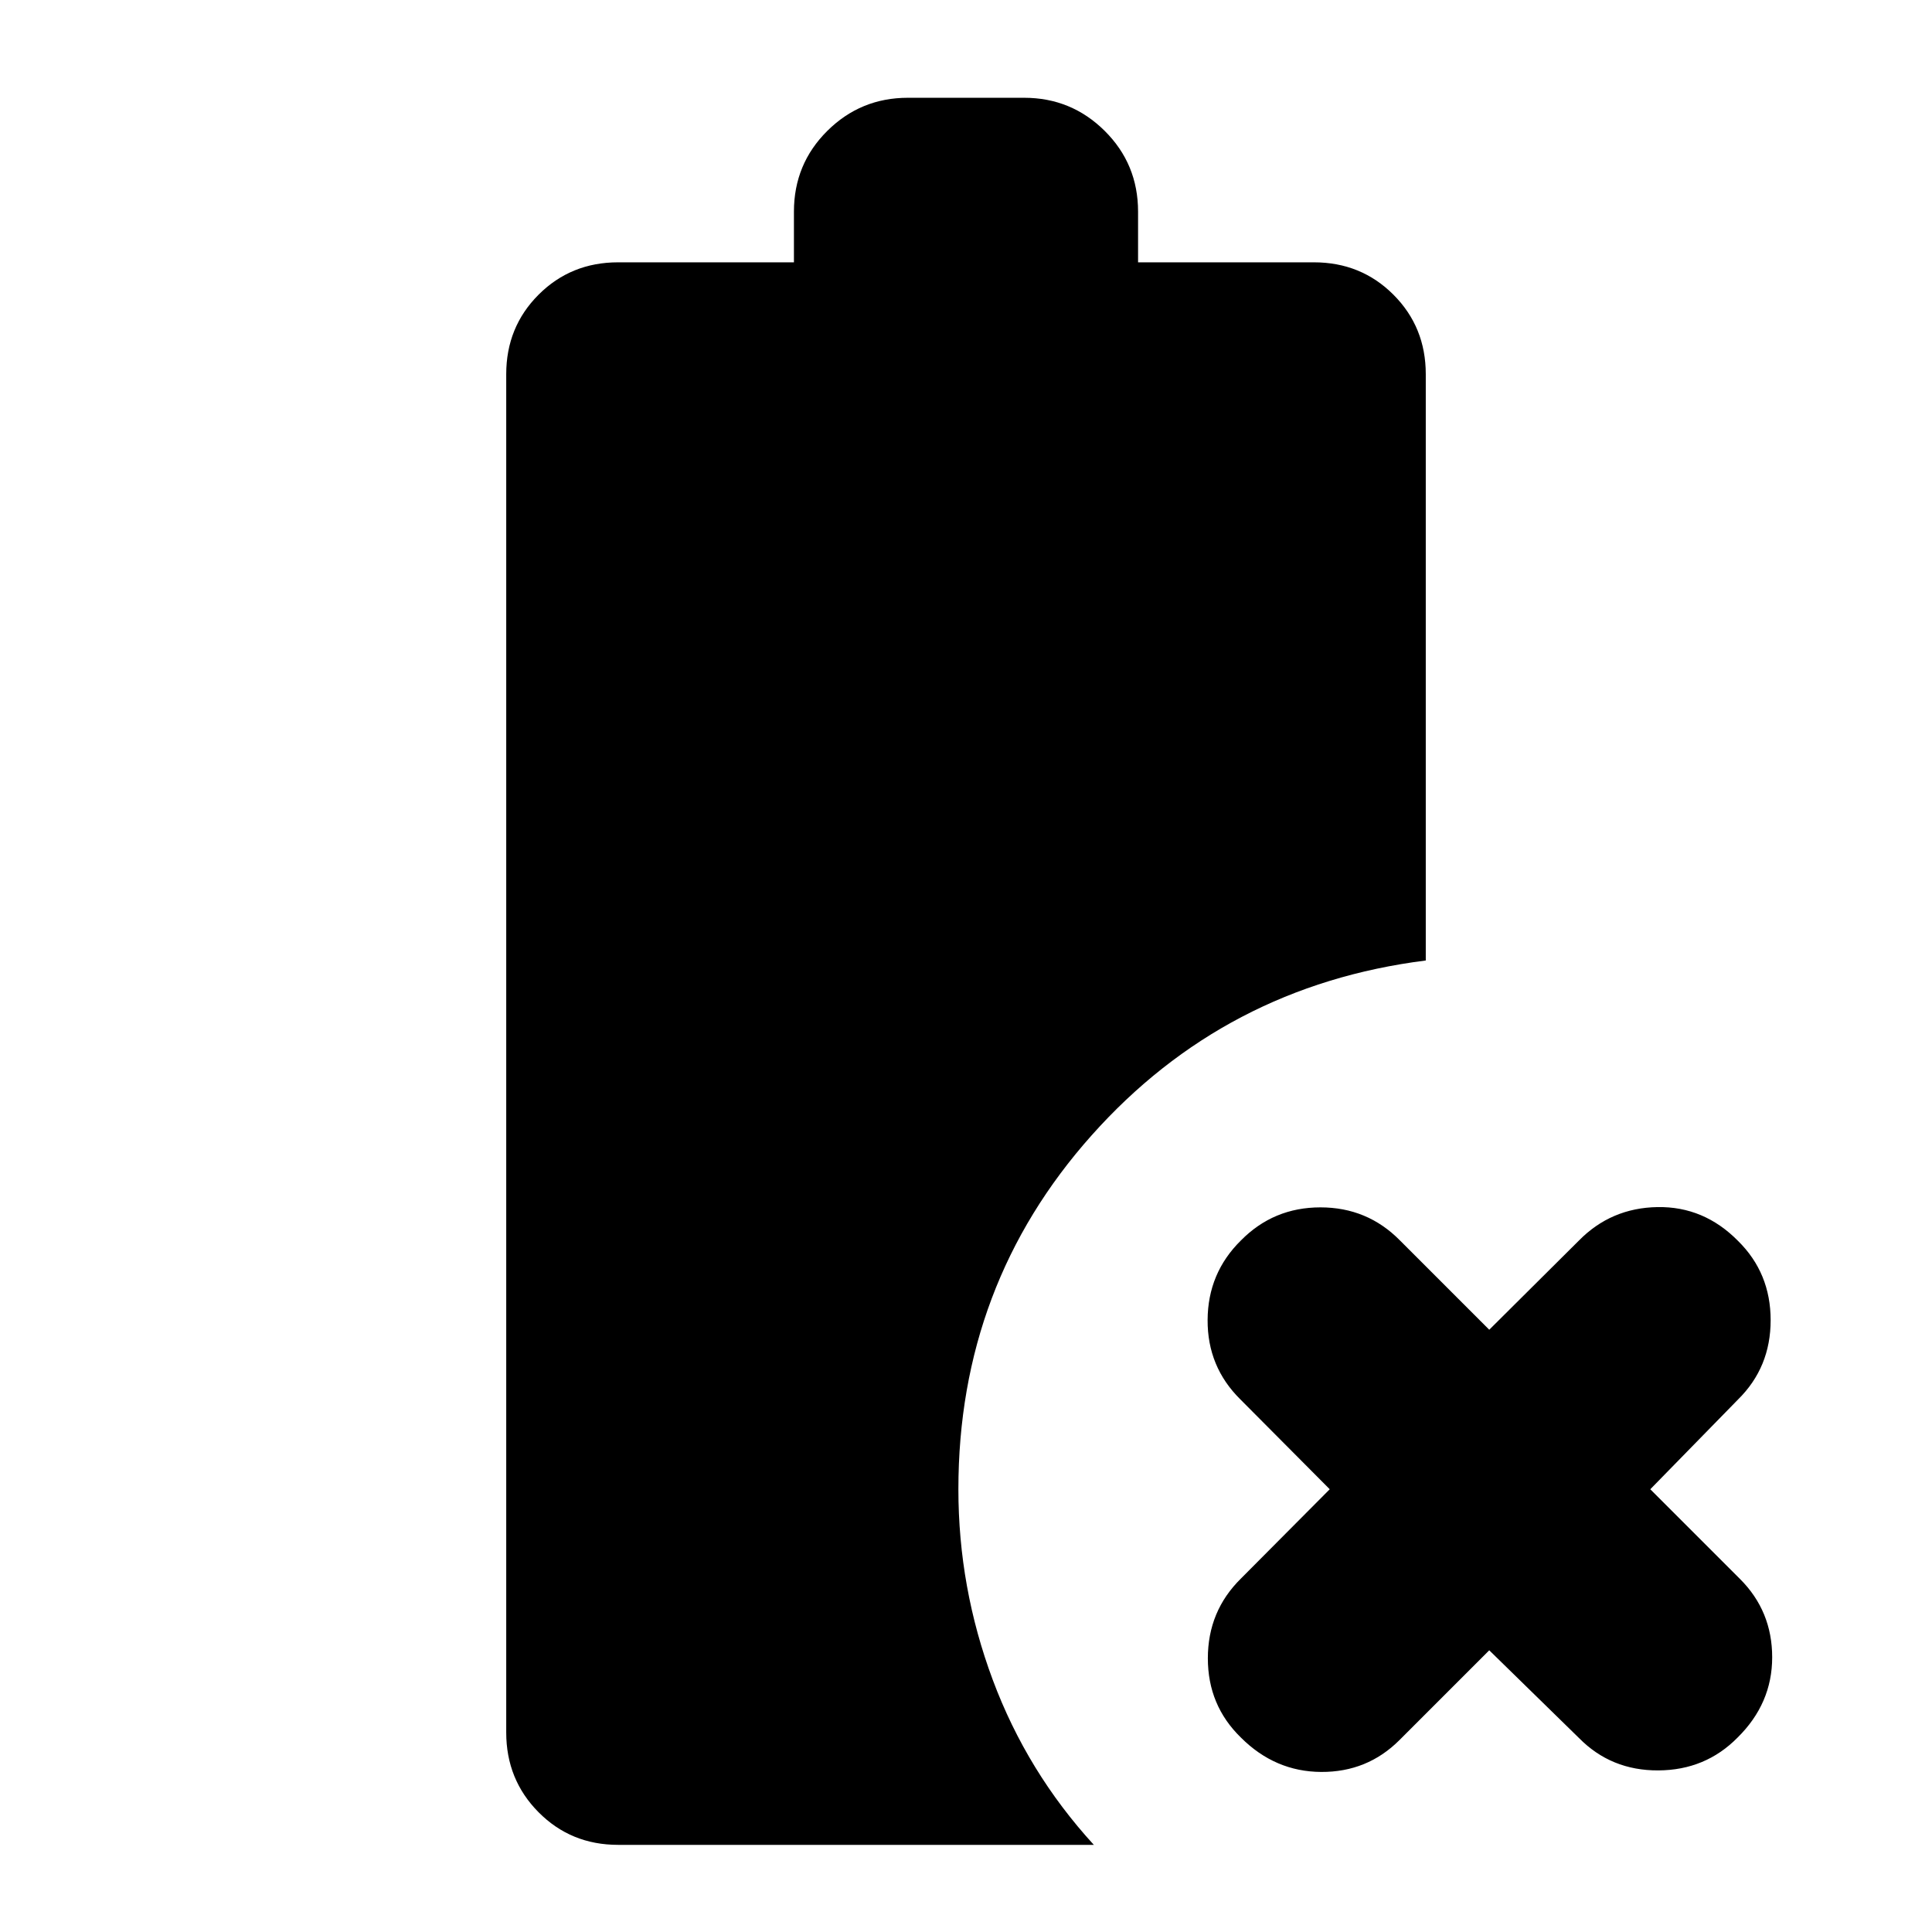 <svg xmlns="http://www.w3.org/2000/svg" height="24" viewBox="0 96 960 960" width="24"><path d="m740 916.022-44.609 44.608q-15.956 15.957-38.891 15.837-22.935-.119-39.891-17.076-16.435-15.956-16.435-39.391t16.435-39.63l44.13-44.37-44.369-44.609q-16.435-16.195-16.316-39.511.12-23.315 16.555-39.51 16.195-16.435 39.511-16.435 23.315 0 39.51 16.435L740 756.739l44.609-44.369q15.956-16.196 39.011-16.577 23.054-.38 40.01 16.816 16.196 15.956 16.196 39.391t-16.196 39.391L820.022 836l44.608 44.609q15.957 15.956 15.957 38.891t-17.196 39.891Q847.435 975.587 824 975.707q-23.435.119-39.391-16.077L740 916.022ZM307.13 1012.7q-23.434 0-39.511-16.2-16.076-16.196-16.076-39.63V281.935q0-23.435 16.076-39.511 16.077-16.076 39.511-16.076h87.37v-25.174q0-23.674 16.576-40.131 16.576-16.456 40.011-16.456h57.826q23.435 0 40.011 16.456Q565.5 177.5 565.5 201.174v25.174h87.37q23.434 0 39.511 16.076 16.076 16.076 16.076 39.511v291.326q-99.827 12.608-166.033 86.88Q476.217 734.413 476.217 836q0 48.913 17.076 94.707 17.077 45.793 50.229 81.993H307.13Z"/></svg>